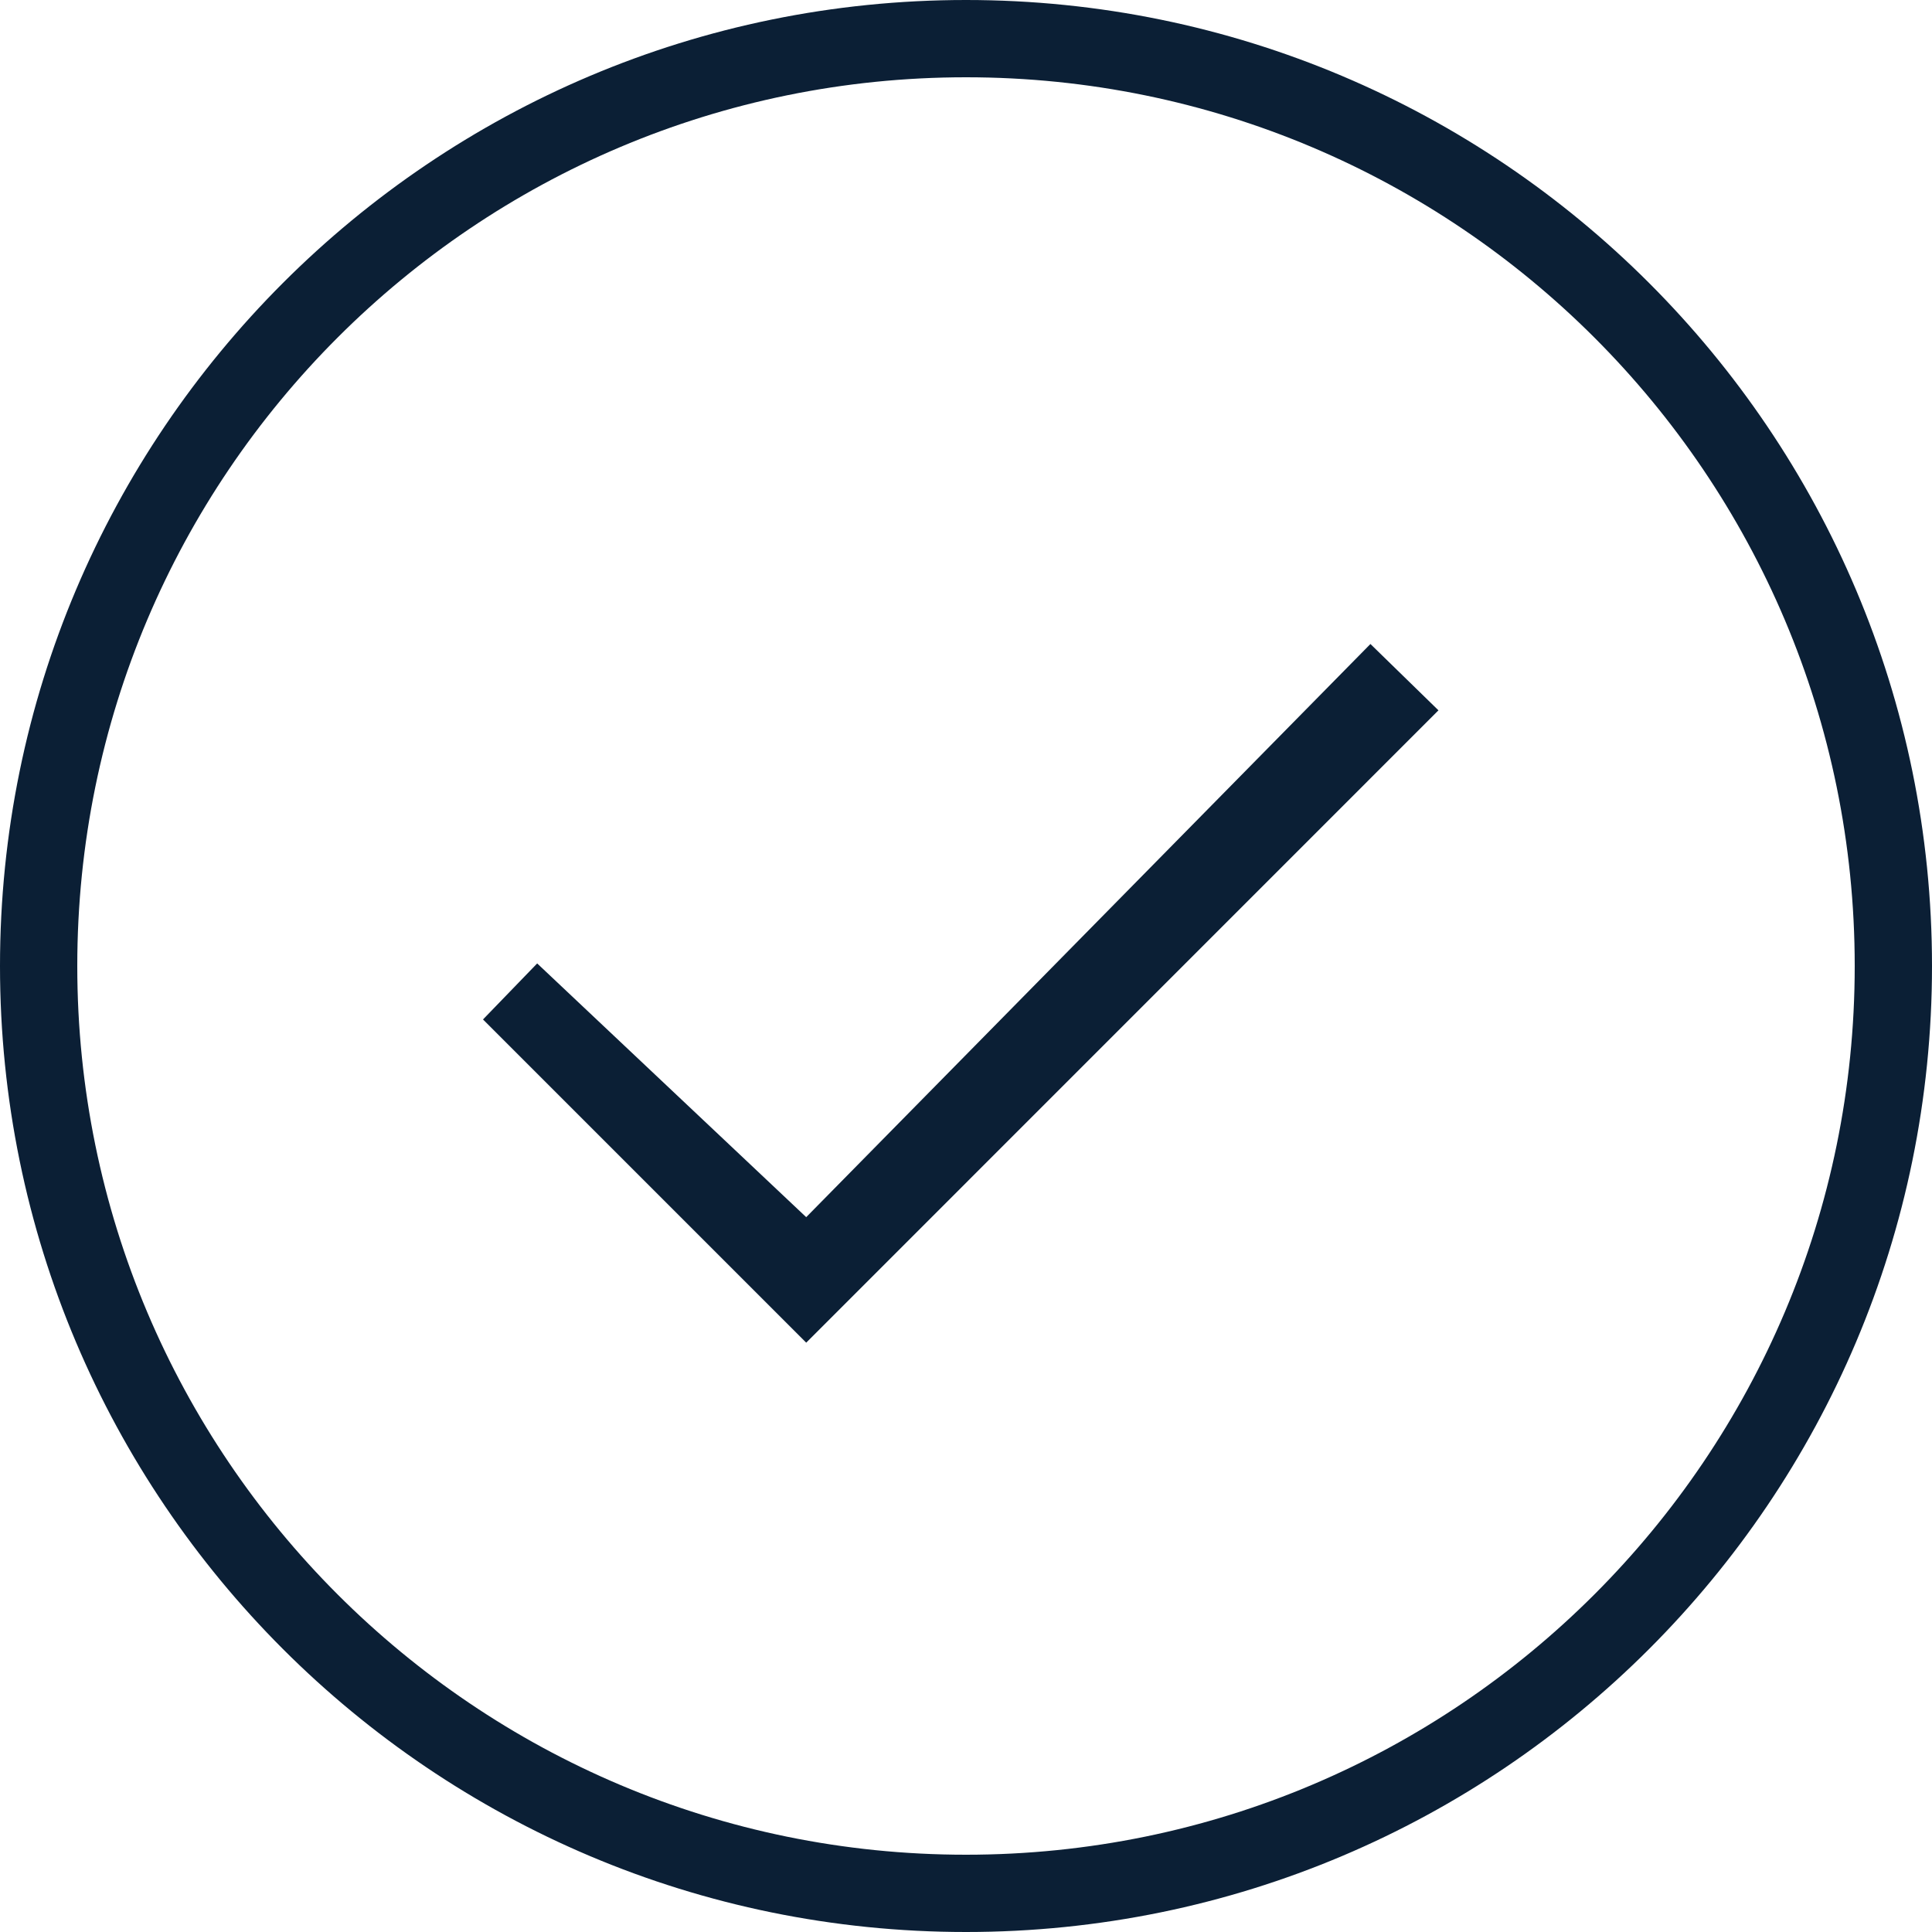 <svg width="24" height="24" viewBox="0 0 24 24" xmlns="http://www.w3.org/2000/svg"><g fill="#0B1F35" fill-rule="nonzero"><path d="M12 .96C5.903.96.96 5.903.96 12c0 6.097 4.943 11.04 11.04 11.04 6.097 0 11.04-4.943 11.04-11.04C23.04 5.903 18.097.96 12 .96zM12 0c6.627 0 12 5.373 12 12s-5.373 12-12 12S0 18.627 0 12 5.373 0 12 0z"/><path d="M10.015 15.12l-3.342-3.152-.673.696 4.015 4.015 7.854-7.855L17.024 8z"/></g></svg>